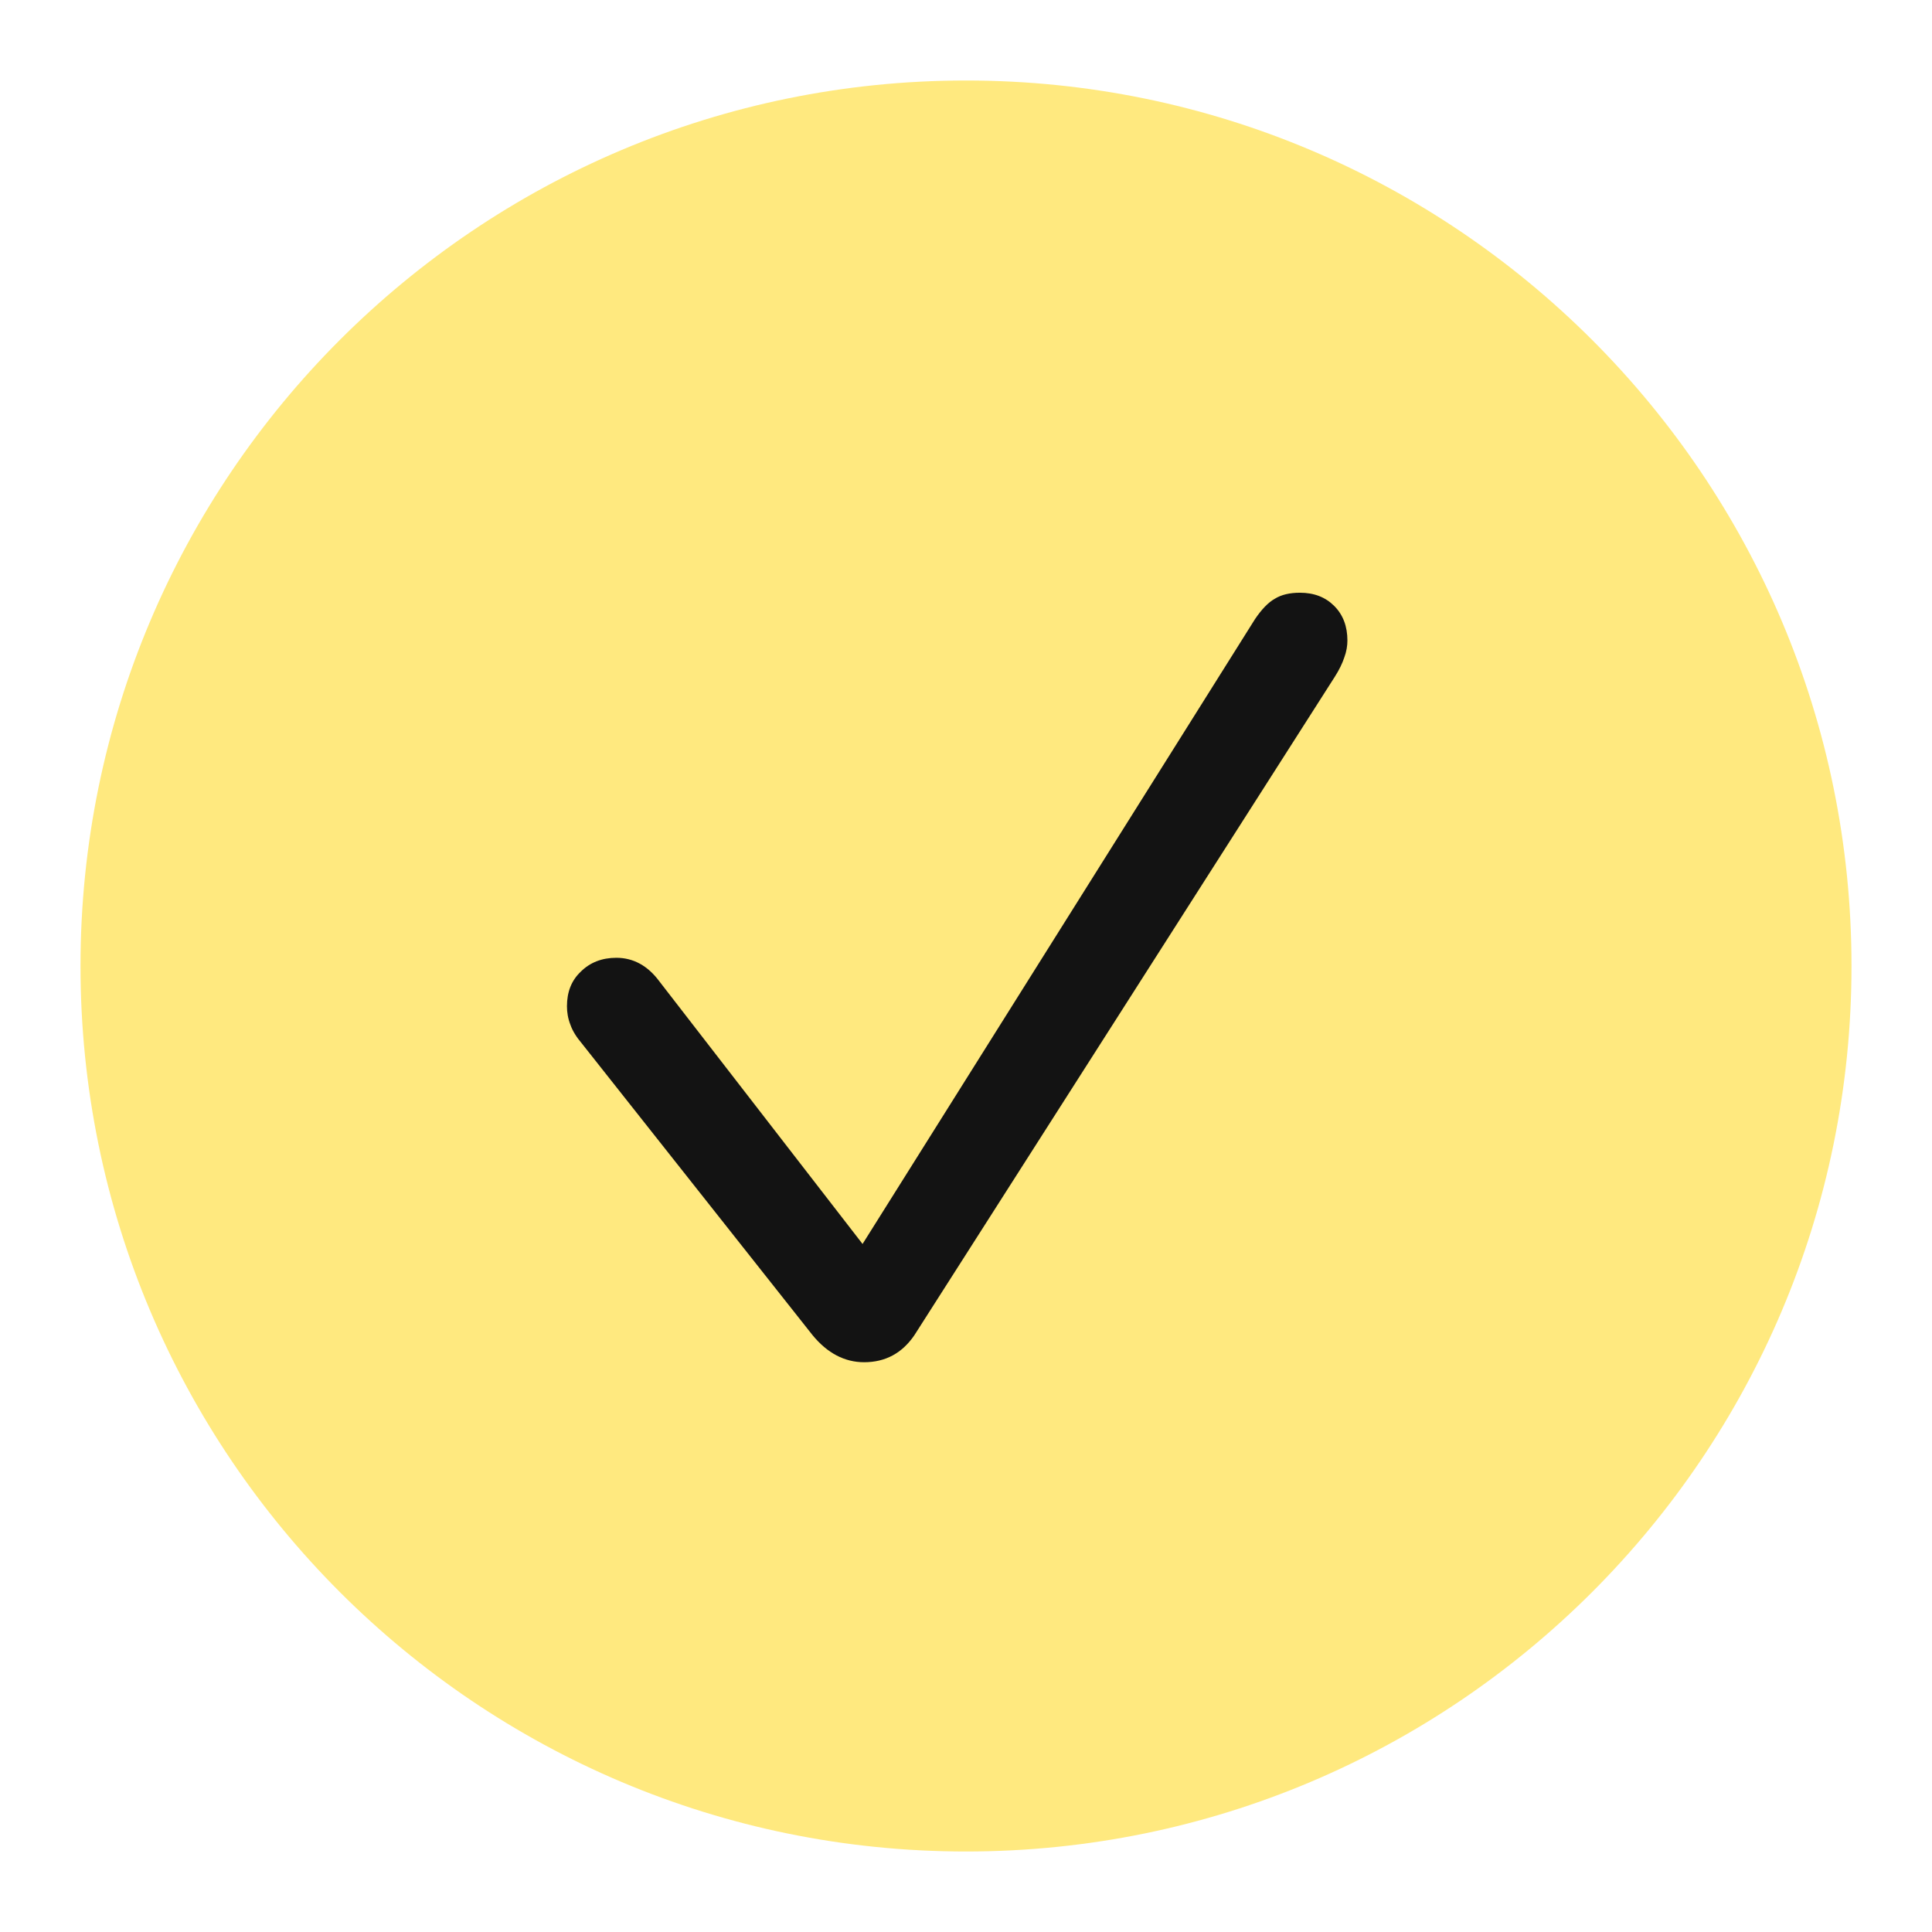 <?xml version="1.0" encoding="UTF-8"?>
<svg xmlns="http://www.w3.org/2000/svg" xmlns:xlink="http://www.w3.org/1999/xlink" width="24pt" height="24pt" viewBox="0 0 24 24" version="1.1">
<defs>
<clipPath id="clip1">
  <path d="M 1 1 L 23 1 L 23 23 L 1 23 Z M 1 1 "/>
</clipPath>
<clipPath id="clip2">
  <path d="M 12 23 C 18.074 23 23 18.074 23 12 C 23 5.926 18.074 1 12 1 C 5.926 1 1 5.926 1 12 C 1 18.074 5.926 23 12 23 Z M 12 23 "/>
</clipPath>
<clipPath id="clip3">
  <path d="M 7 7 L 17 7 L 17 17 L 7 17 Z M 7 7 "/>
</clipPath>
<clipPath id="clip4">
  <path d="M 10.734 16.922 C 11 16.922 11.207 16.809 11.359 16.586 L 16.582 8.406 C 16.637 8.32 16.676 8.238 16.699 8.168 C 16.727 8.094 16.738 8.02 16.738 7.957 C 16.738 7.781 16.684 7.637 16.574 7.527 C 16.465 7.418 16.324 7.363 16.148 7.363 C 16.023 7.363 15.918 7.387 15.836 7.438 C 15.754 7.484 15.672 7.57 15.59 7.691 L 10.715 15.453 L 8.191 12.191 C 8.047 11.996 7.867 11.898 7.656 11.898 C 7.477 11.898 7.328 11.957 7.215 12.07 C 7.098 12.18 7.043 12.324 7.043 12.5 C 7.043 12.574 7.055 12.652 7.086 12.73 C 7.113 12.809 7.164 12.887 7.23 12.965 L 10.094 16.586 C 10.277 16.809 10.492 16.922 10.734 16.922 Z M 10.734 16.922 "/>
</clipPath>
</defs>
<g id="surface1">
<g clip-path="url(#clip1)" clip-rule="nonzero">
<g clip-path="url(#clip2)" clip-rule="evenodd">
<rect x="0" y="0" width="24" height="24" style="fill:rgb(100%,83.53%,0%);fill-opacity:0.5;stroke:none;"/>
</g>
</g>
<g clip-path="url(#clip3)" clip-rule="nonzero">
<g clip-path="url(#clip4)" clip-rule="nonzero">
<path style=" stroke:none;fill-rule:nonzero;fill:rgb(7.451%,7.451%,7.451%);fill-opacity:1;" d="M 2.043 2.363 L 21.738 2.363 L 21.738 21.922 L 2.043 21.922 Z M 2.043 2.363 "/>
</g>
</g>
</g>
</svg>
